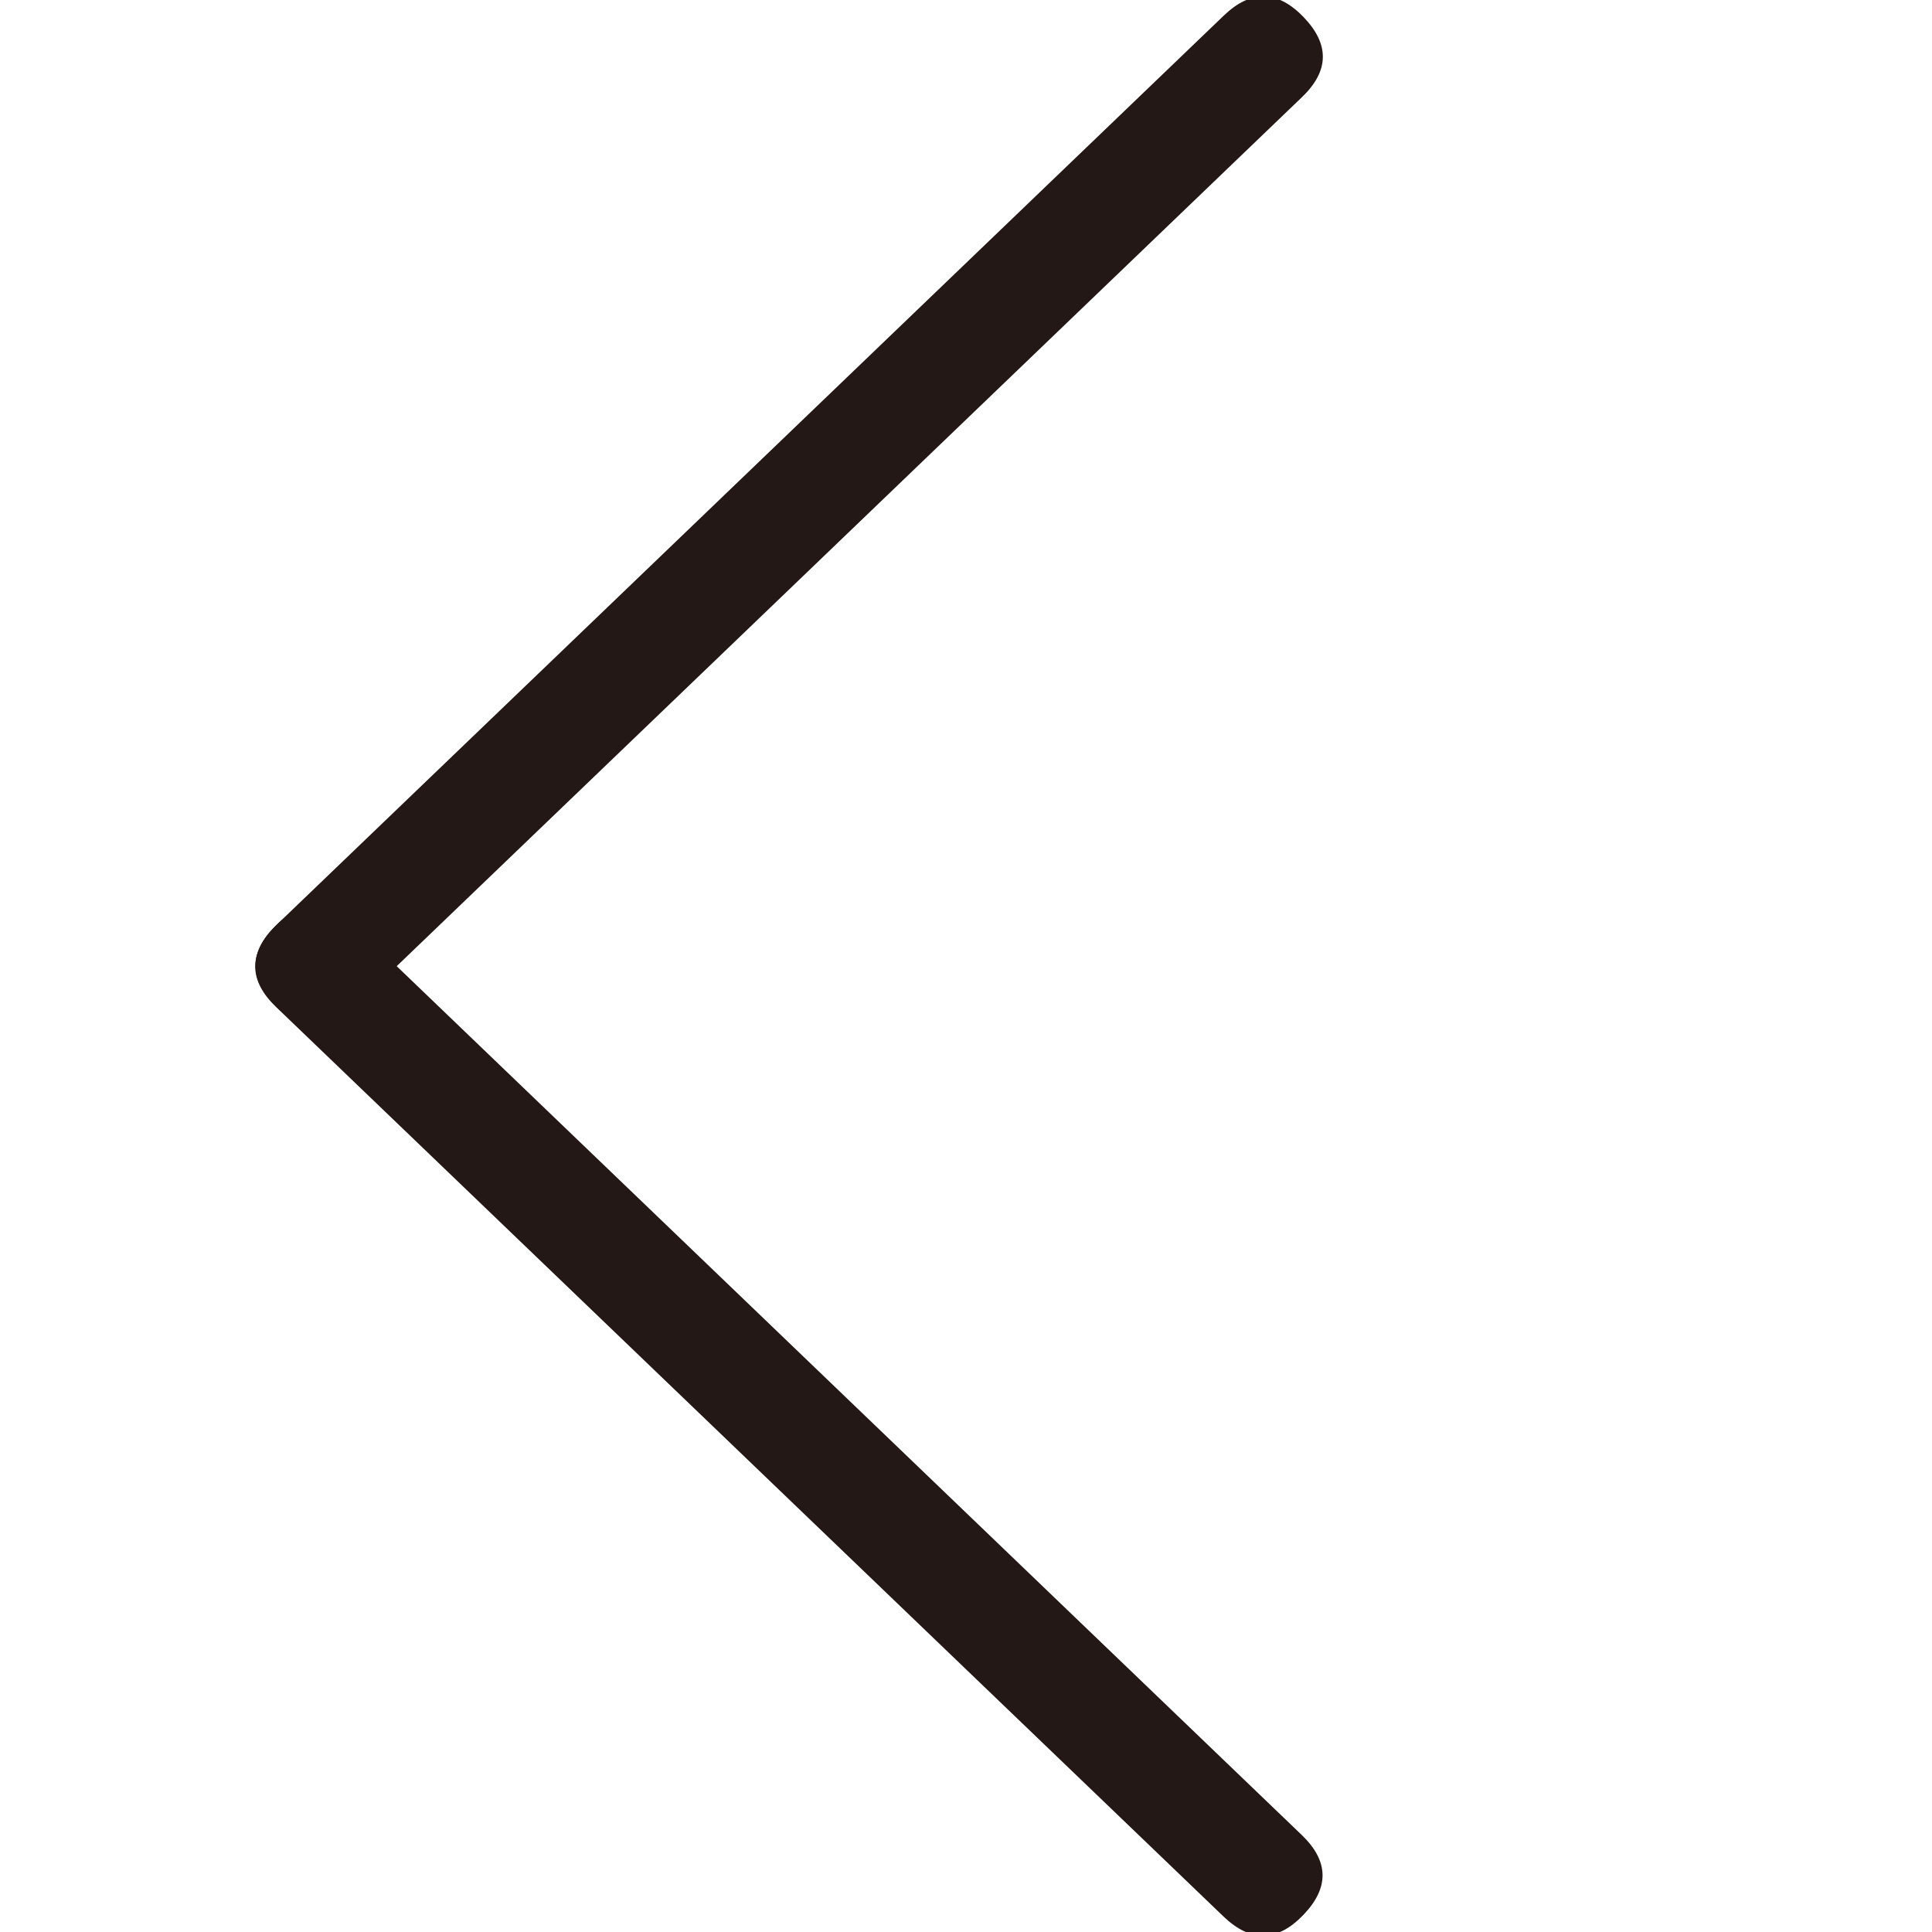 <?xml version="1.0" standalone="no"?><!DOCTYPE svg PUBLIC "-//W3C//DTD SVG 1.1//EN" "http://www.w3.org/Graphics/SVG/1.1/DTD/svg11.dtd"><svg t="1710132371456" class="icon" viewBox="0 0 1024 1024" version="1.1" xmlns="http://www.w3.org/2000/svg" p-id="17381" xmlns:xlink="http://www.w3.org/1999/xlink" width="250" height="250"><path d="M670.244-12.483m20.735 21.6l0 0q20.735 21.6-0.865 42.335l-502.194 482.092q-21.6 20.735-42.335-0.865l0 0q-20.735-21.6 0.865-42.335l502.194-482.092q21.6-20.735 42.335 0.865Z" fill="#231815" p-id="17382"></path><path d="M124.696 512.961m20.735-21.6l0 0q20.735-21.6 42.335-0.865l502.194 482.092q21.6 20.735 0.865 42.335l0 0q-20.735 21.6-42.335 0.865l-502.194-482.092q-21.6-20.735-0.865-42.335Z" fill="#231815" p-id="17383"></path></svg>